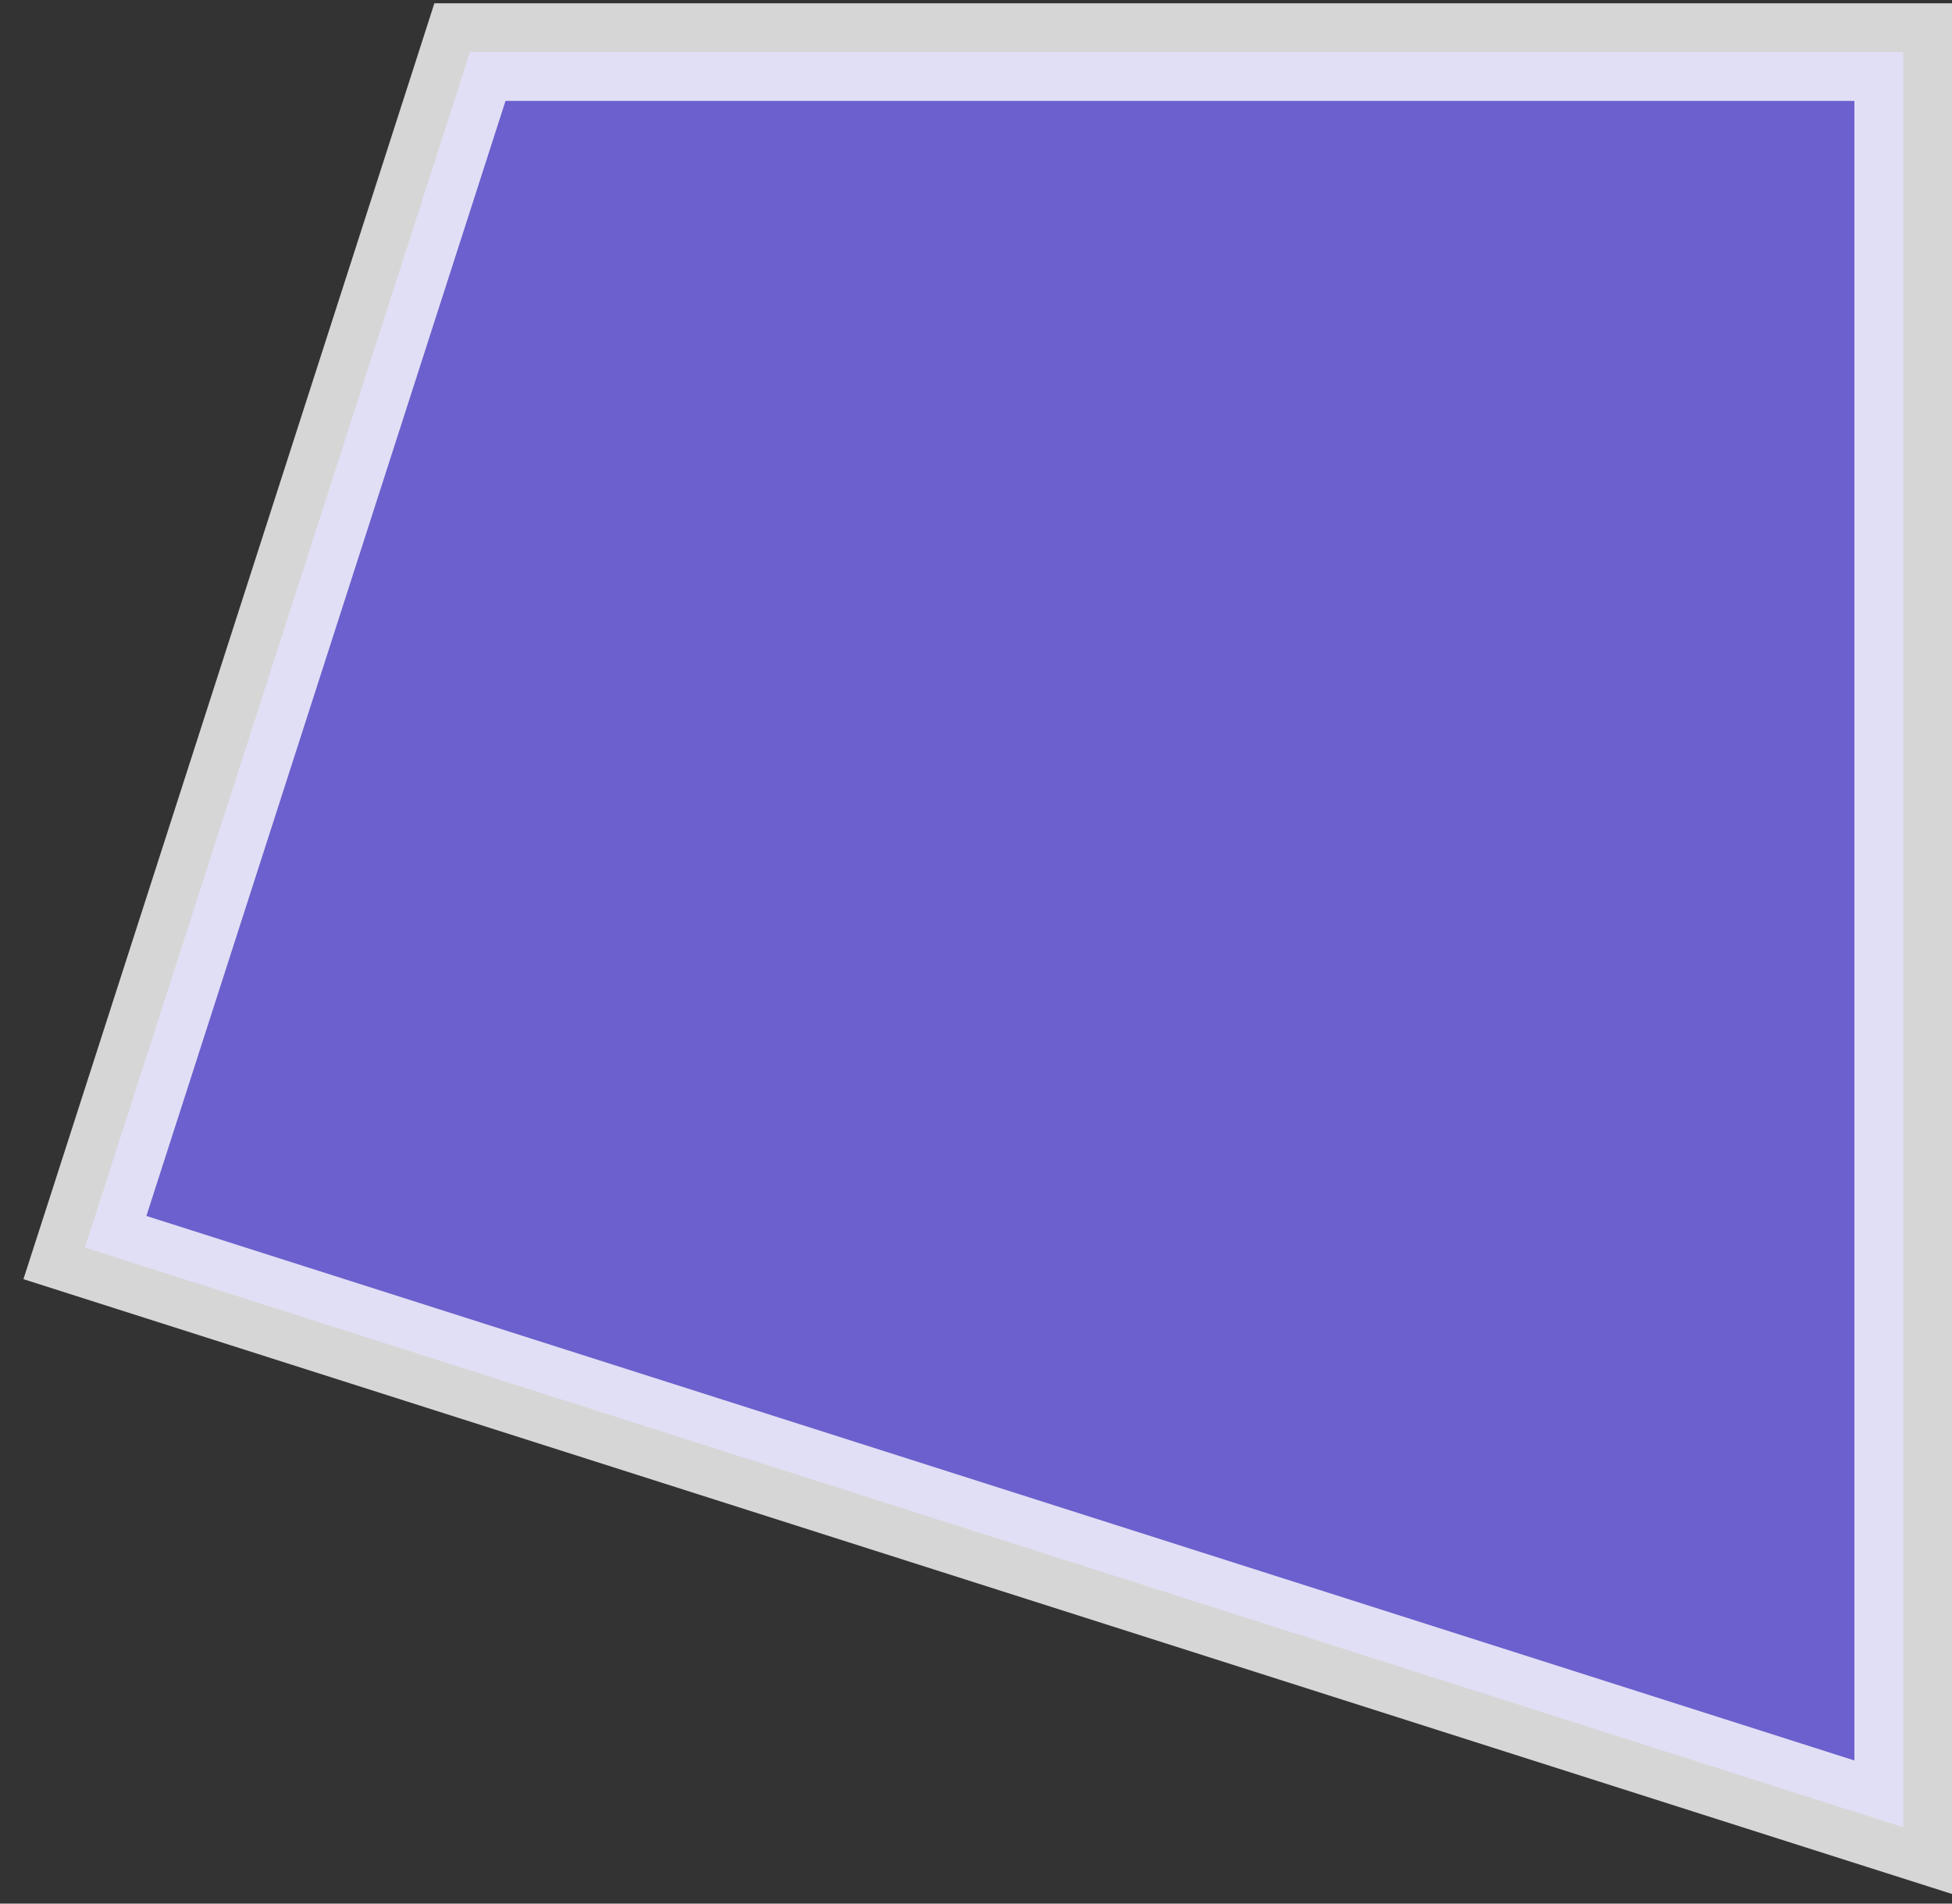 <svg width="40" height="39" viewBox="0 0 40 39" fill="none" xmlns="http://www.w3.org/2000/svg">
<rect x="0" y="0" width="40" height="39" fill="#333333" stroke="none"/>
<path opacity="0.8" d="M9.407 1.761L9.63 1.067L10.359 1.067L38 1.067L39 1.067L39 2.067L39 36.067L39 37.435L37.696 37.02L2.696 25.864L1.74 25.559L2.048 24.605L9.407 1.761Z" fill="#7A6CF3" stroke="white" stroke-width="2"/>
</svg>
